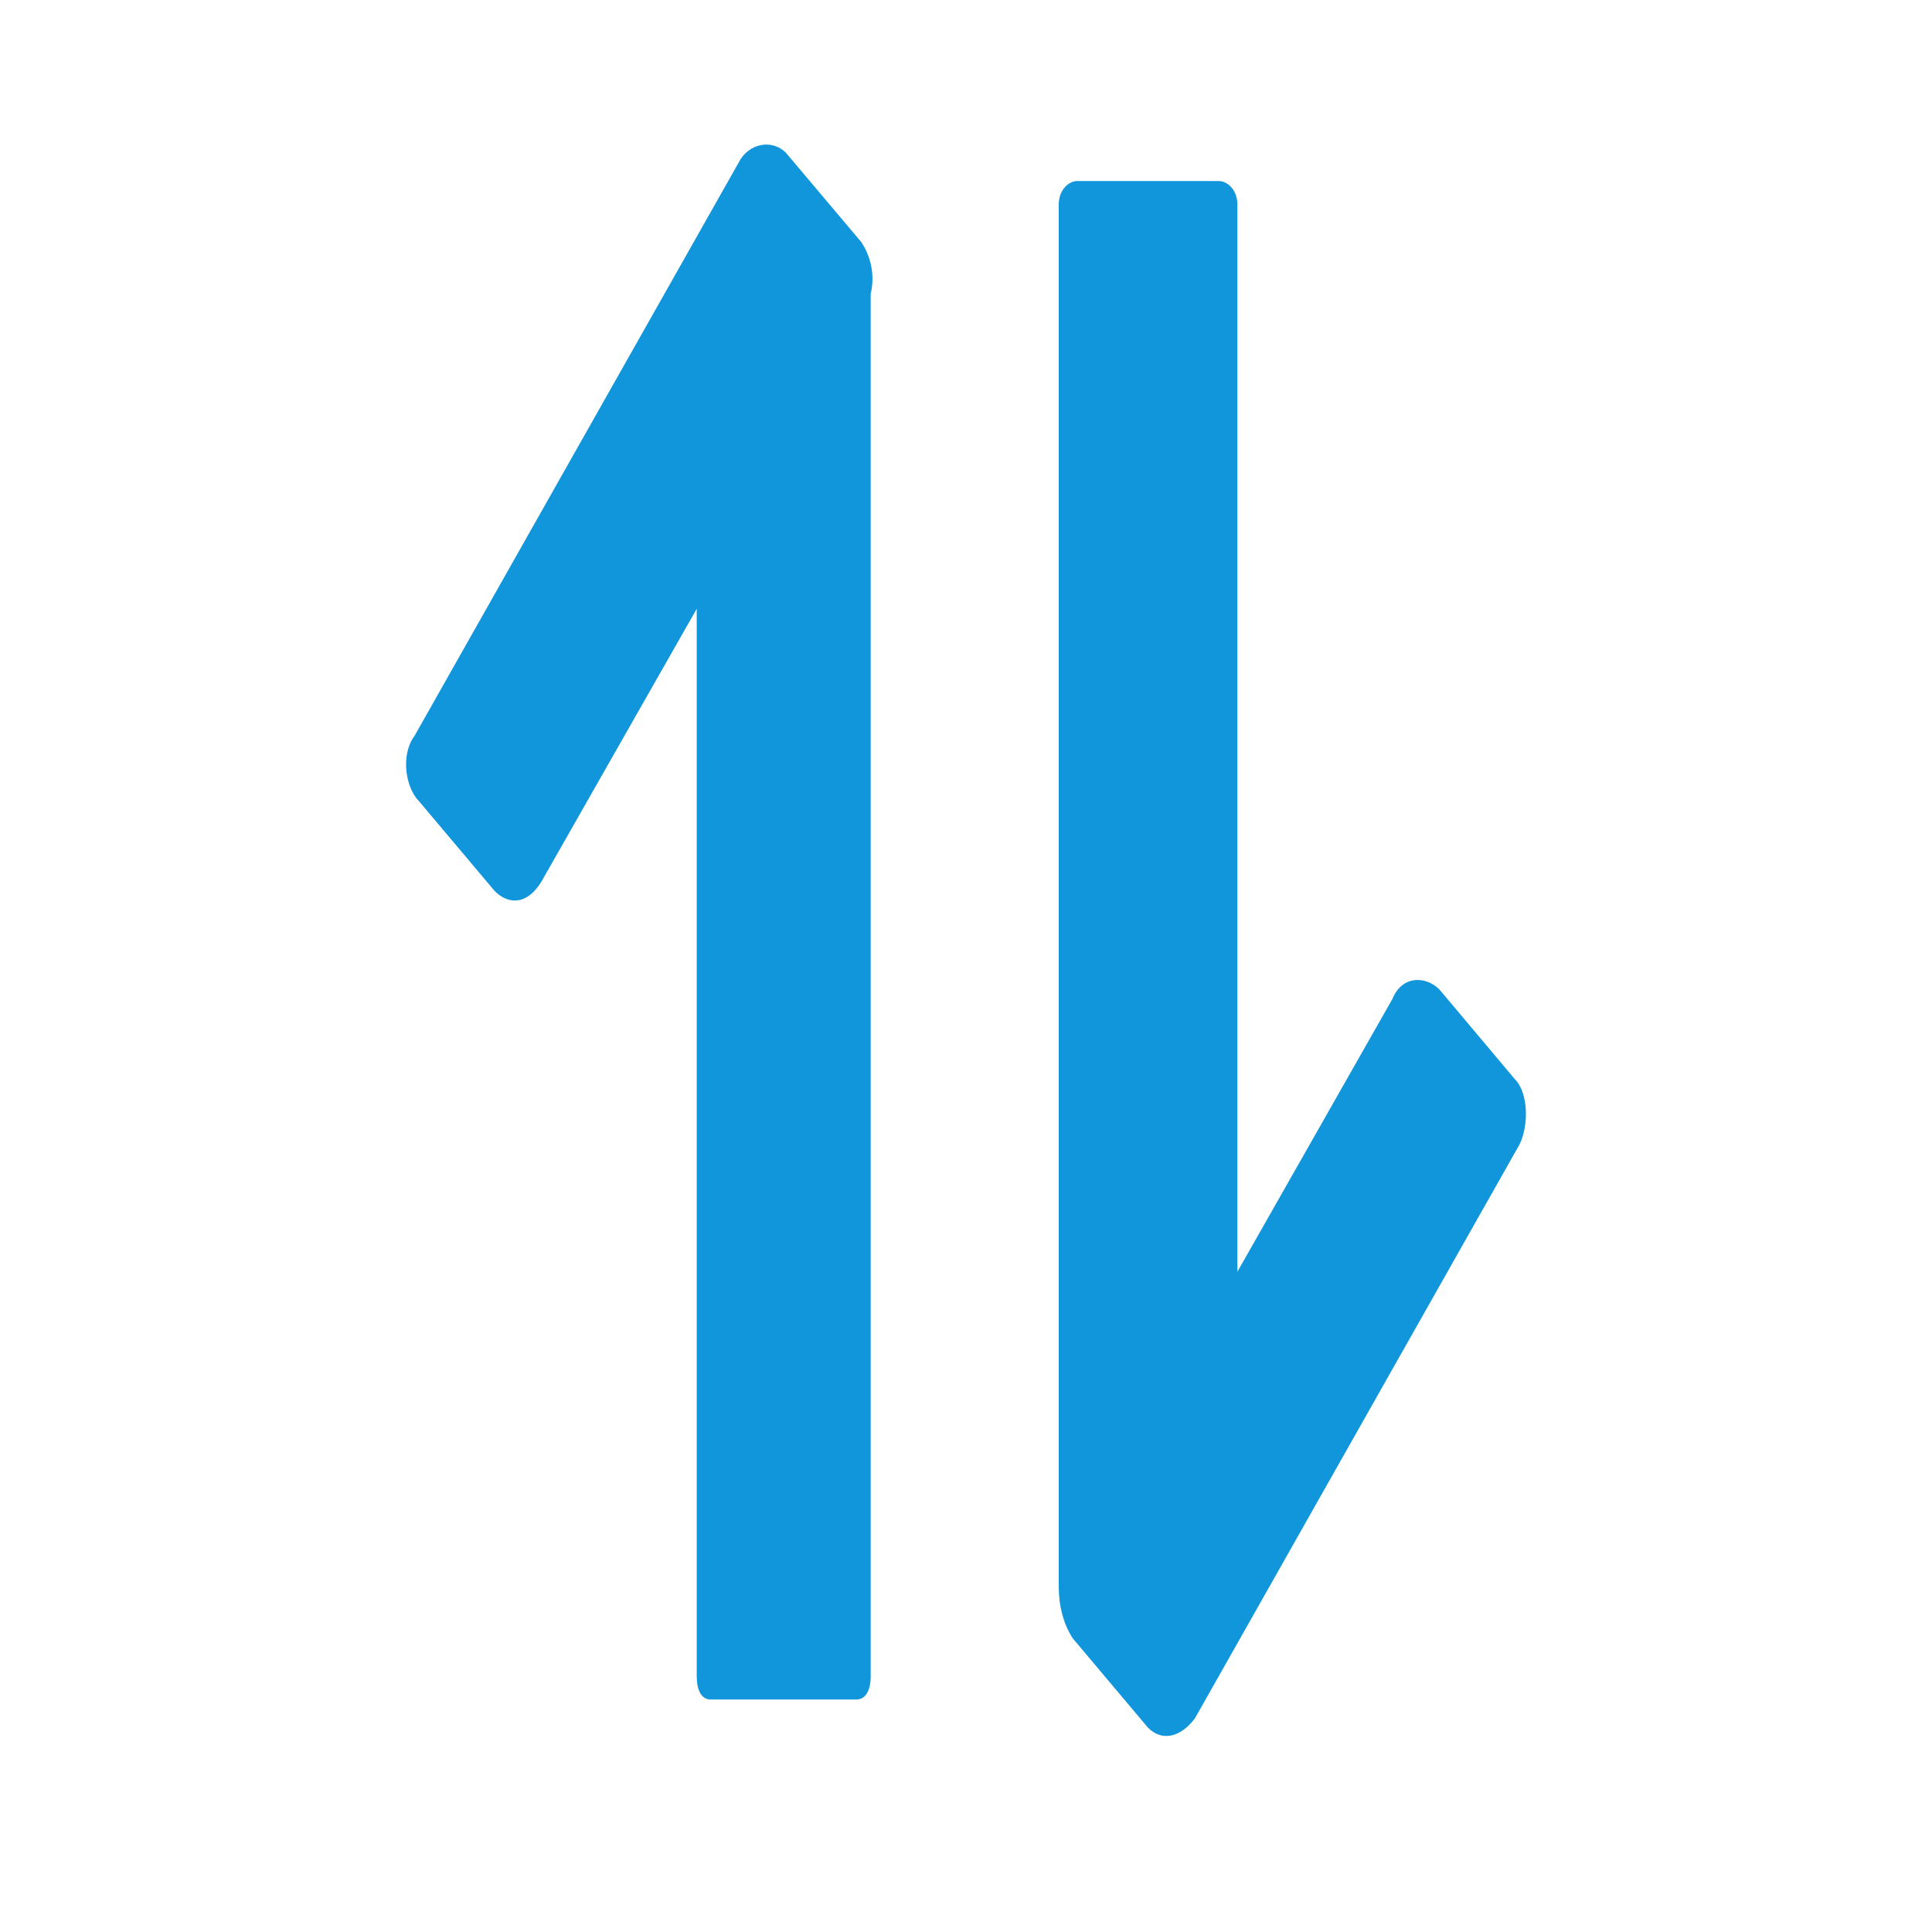 <?xml version="1.0" standalone="no"?><!DOCTYPE svg PUBLIC "-//W3C//DTD SVG 1.1//EN" "http://www.w3.org/Graphics/SVG/1.1/DTD/svg11.dtd"><svg t="1493174381155" class="icon" style="" viewBox="0 0 1024 1024" version="1.1" xmlns="http://www.w3.org/2000/svg" p-id="6202" xmlns:xlink="http://www.w3.org/1999/xlink" width="20" height="20"><defs><style type="text/css"></style></defs><path d="M461.481 155.695c0 0 0 2.575 0 4.977l0 727.647c0 7.468-2.573 12.445-7.555 12.445l-77.261 0c-4.978 0-7.384-4.977-7.384-12.445L369.281 322.668l-82.243 144.48c-7.555 12.538-17.511 12.538-24.895 5.065l-39.92-47.387c-7.468-7.468-9.957-24.895-2.49-34.854L391.604 85.983c5.061-9.958 17.51-12.532 24.978-4.977l39.921 47.302C461.481 135.778 463.887 145.734 461.481 155.695L461.481 155.695z" p-id="6203" fill="#1296db"></path><path d="M561.152 841.014c0 0 0-2.489 0-4.977L561.152 108.392c0-7.469 4.977-12.447 9.961-12.447l74.684 0c5.064 0 10.043 4.977 10.043 12.447l0 565.652 82.159-144.57c5.061-12.444 17.512-12.444 24.978-4.977l39.834 47.388c7.471 7.467 7.471 24.895 2.494 34.855L633.351 910.725c-7.472 10.044-17.427 12.532-24.9 4.977l-39.832-47.3C563.641 860.931 561.152 850.976 561.152 841.014L561.152 841.014z" p-id="6204" fill="#1296db"></path></svg>
